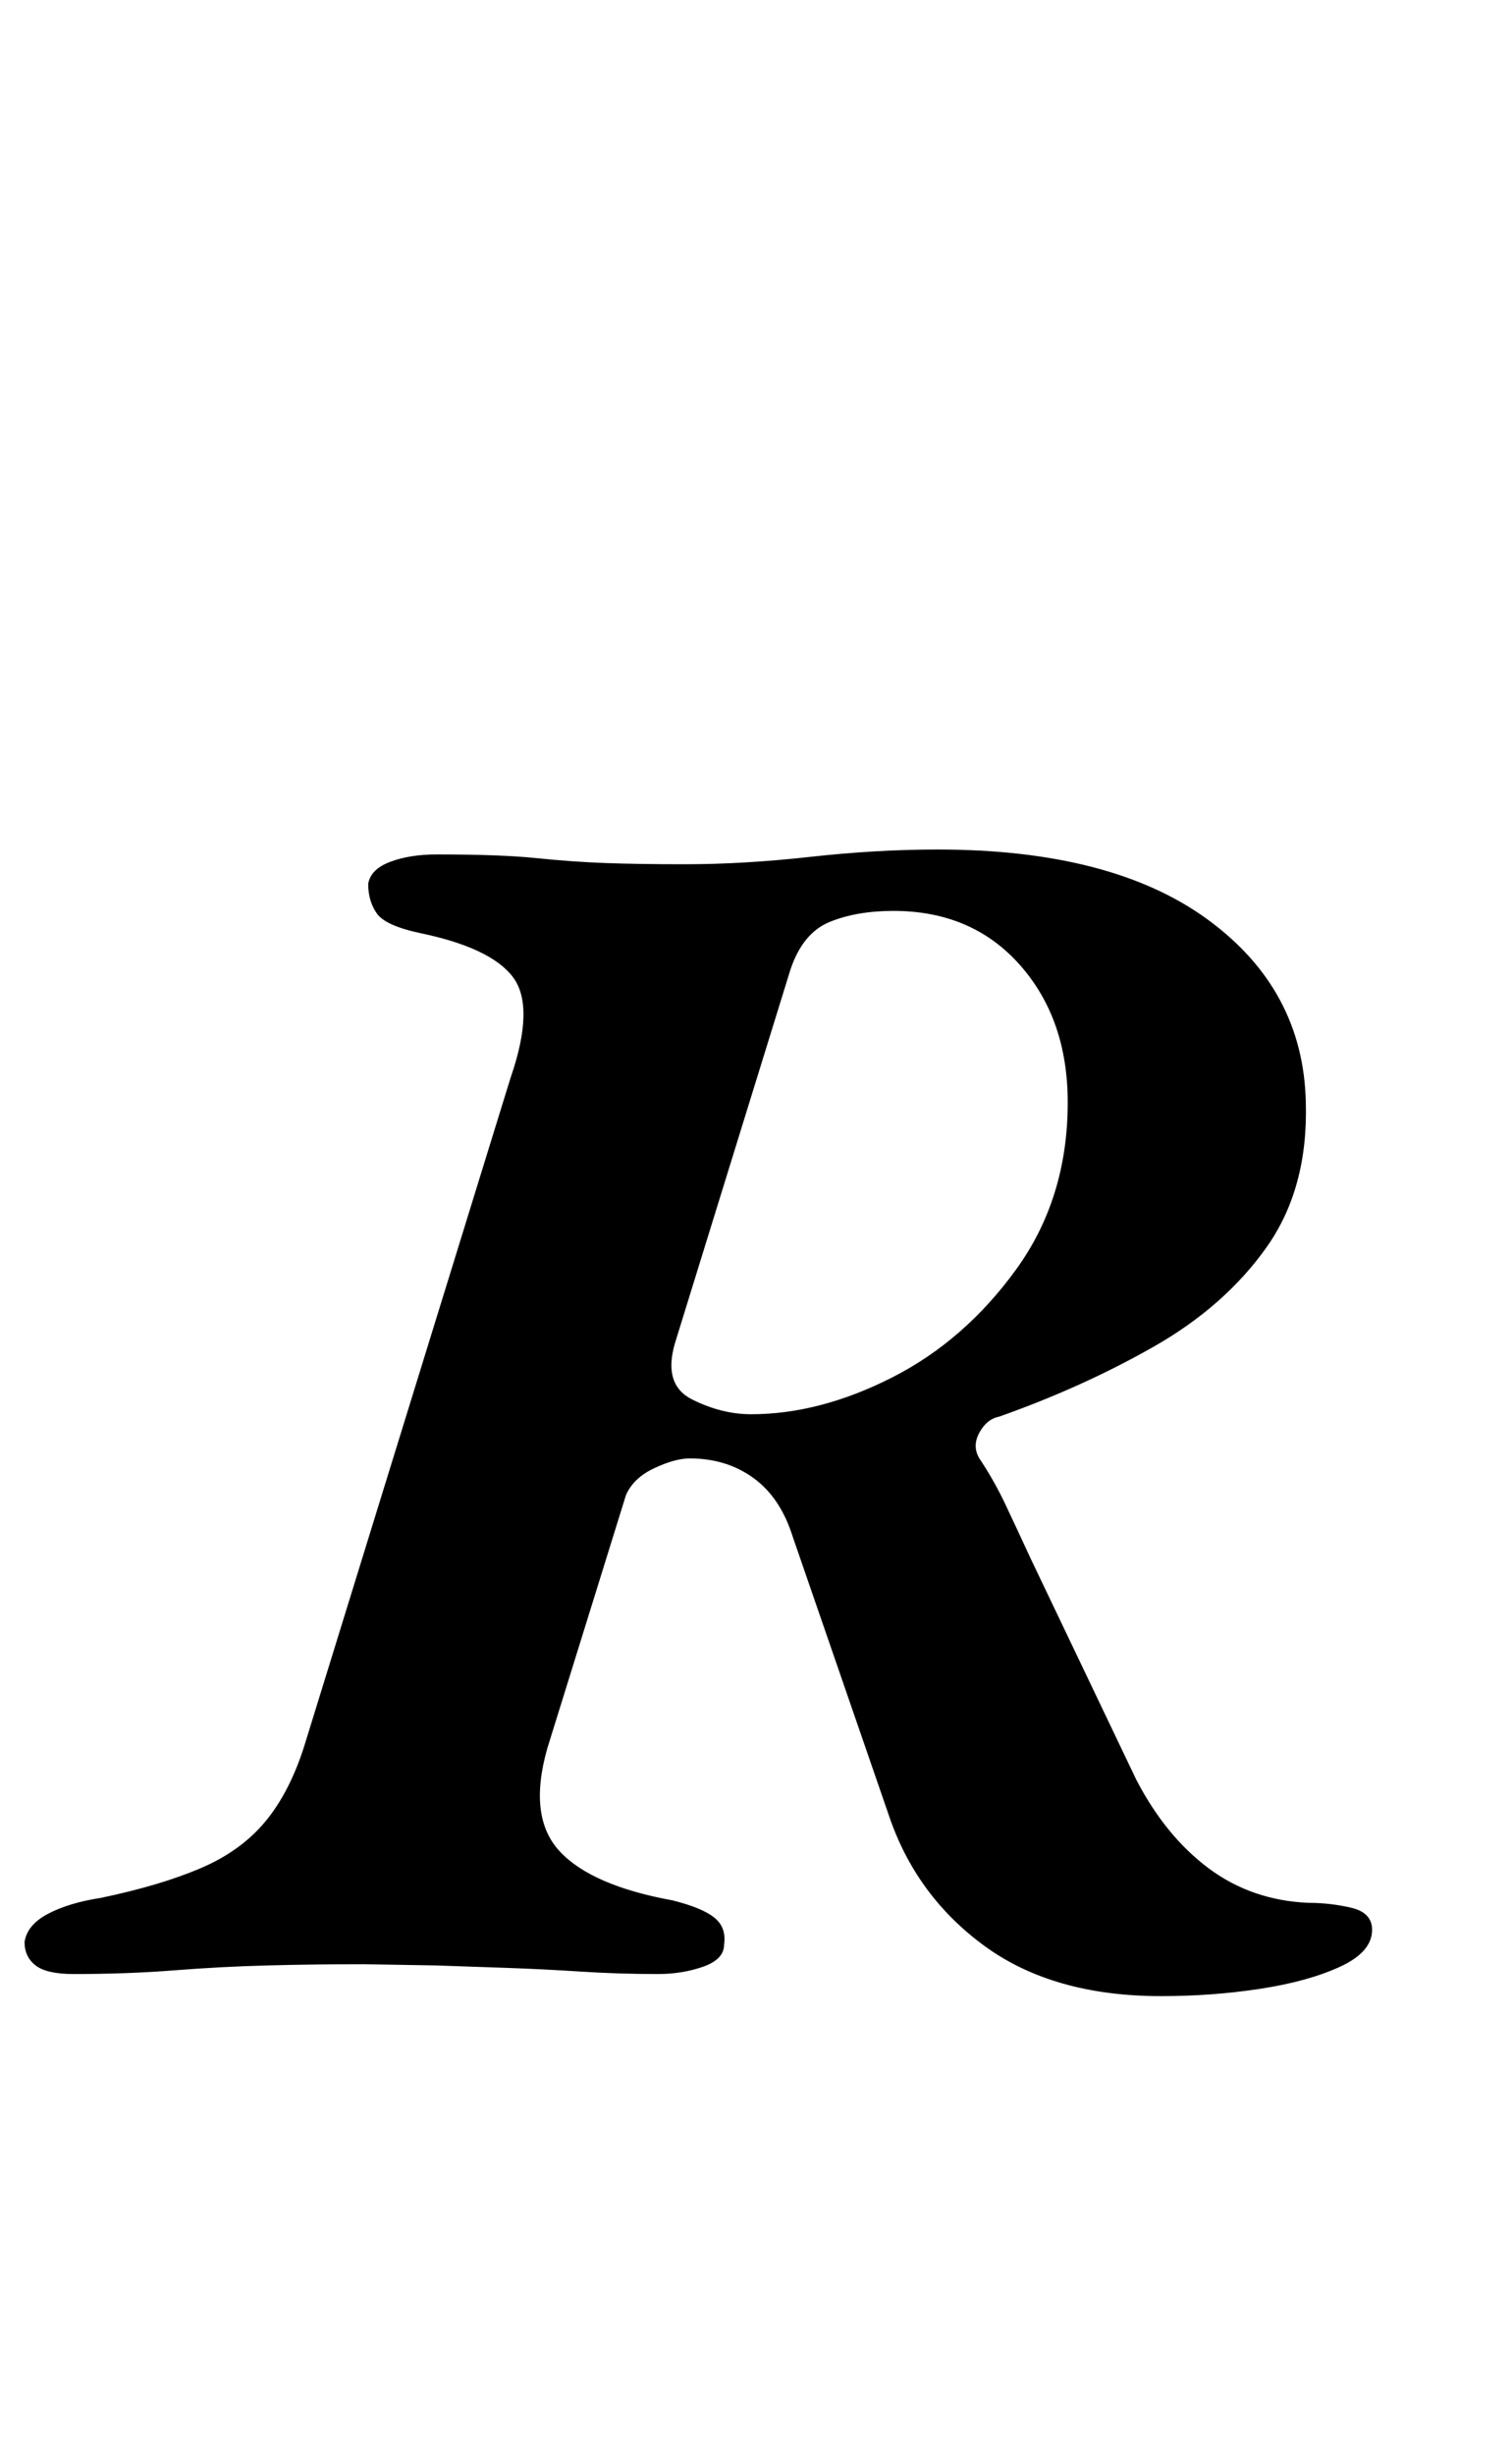 <?xml version="1.0" standalone="no"?>
<!DOCTYPE svg PUBLIC "-//W3C//DTD SVG 1.1//EN" "http://www.w3.org/Graphics/SVG/1.1/DTD/svg11.dtd" >
<svg xmlns="http://www.w3.org/2000/svg" xmlns:xlink="http://www.w3.org/1999/xlink" version="1.1" viewBox="-41 0 616 1000">
  <g transform="matrix(1 0 0 -1 0 800)">
   <path fill="currentColor"
d="M432 -13q-44 0 -72 20.5t-39 53.5l-39 113q-5 16 -16 24t-26 8q-6 0 -14.5 -4t-11.5 -11l-32 -103q-8 -28 5 -42t46 -20q12 -3 17 -7t4 -11q0 -6 -8.5 -9t-18.5 -3q-16 0 -31.5 1t-30 1.5l-29 1t-29.5 0.5q-20 0 -39 -0.5t-38 -2t-41 -1.5q-11 0 -15.5 3.5t-4.5 9.5
q1 7 9.5 11.5t21.5 6.5q24 5 40.5 12t26.5 19t16 31l84 272q10 29 1 41t-38 18q-14 3 -17.5 8t-3.5 12q1 6 9 9t19 3q26 0 40.5 -1.5t28 -2t32.5 -0.5q24 0 51 3t52 3q71 0 110 -28.5t40 -74.5q1 -35 -16 -59t-46 -40.5t-63 -28.5q-5 -1 -8 -6.5t0 -10.5q6 -9 10.5 -18.5
t10.5 -22.5l43 -90q12 -23 29.5 -36t40.5 -14q9 0 17.5 -2t8.5 -9q0 -9 -13 -15t-32.5 -9t-40.5 -3zM265 224q28 0 57.5 15t50.5 44t21 68q0 34 -19.5 56t-51.5 22q-15 0 -26 -4.5t-16 -19.5l-47 -152q-5 -17 7 -23t24 -6z" />
  </g>

</svg>
